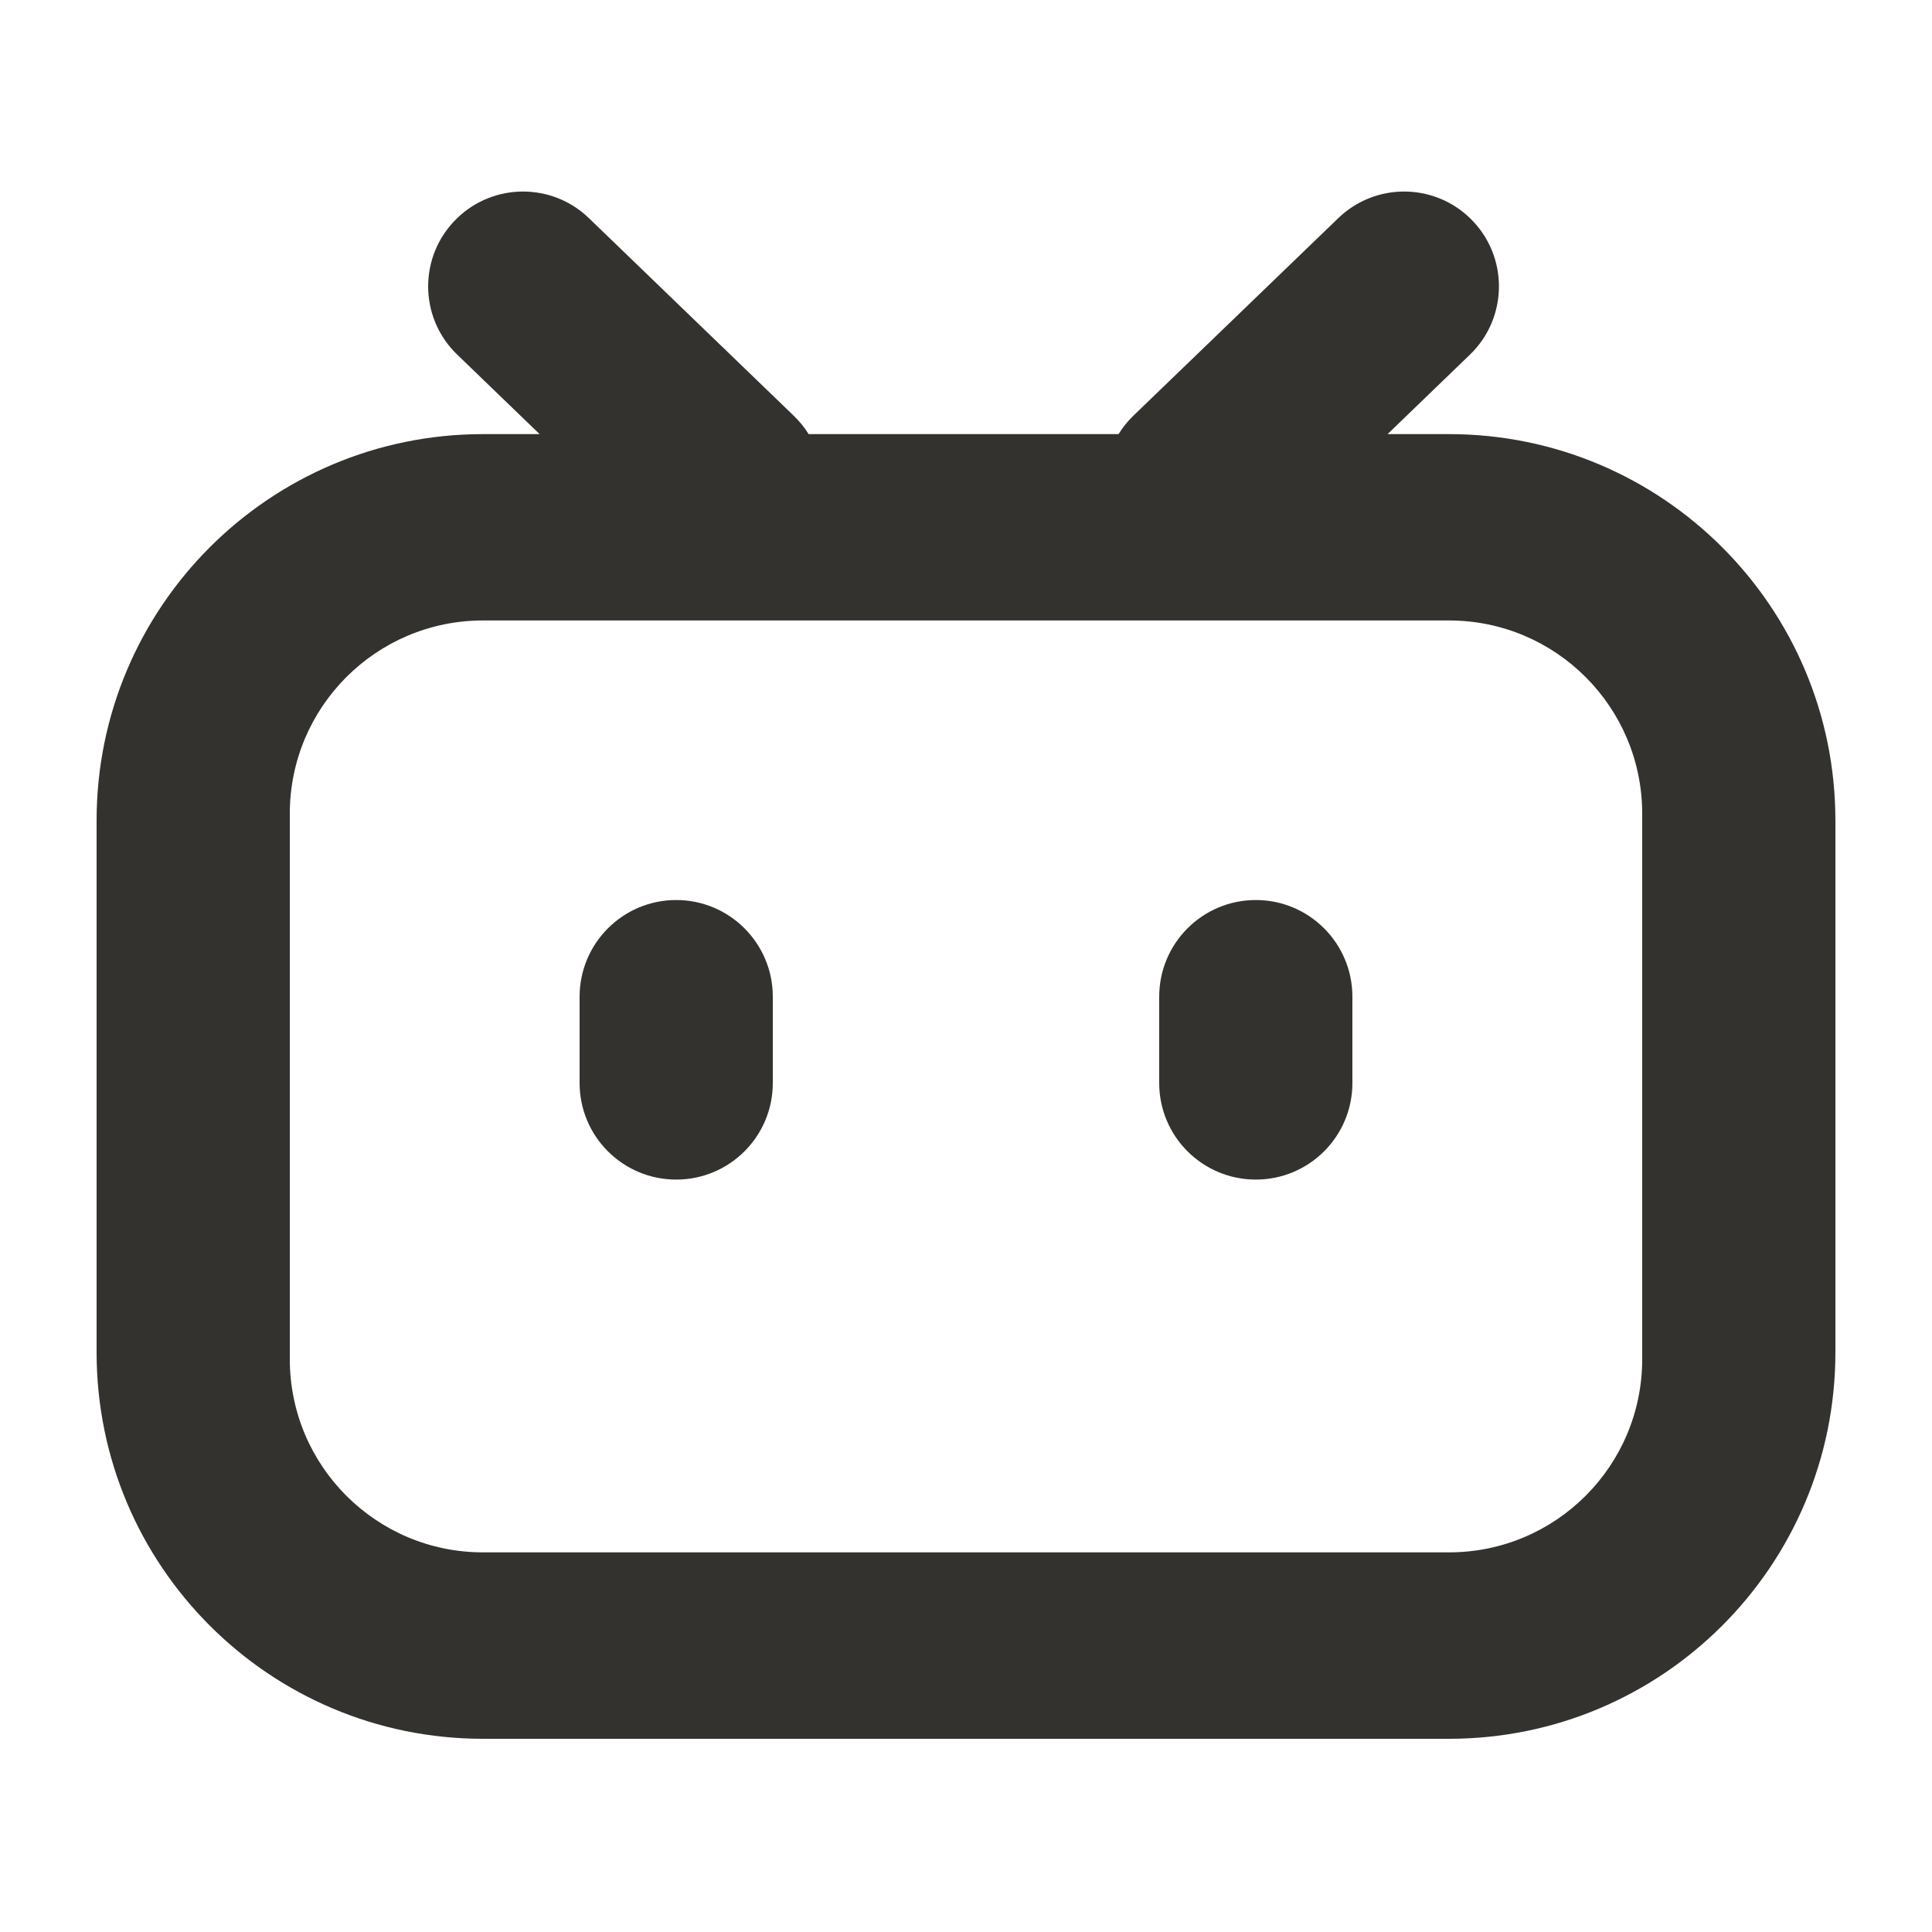 <svg width="20" height="20" viewBox="0 0 20 20" fill="none" xmlns="http://www.w3.org/2000/svg">
<path fill-rule="evenodd" clip-rule="evenodd" d="M4.733 3.671C4.332 3.285 4.332 2.644 4.733 2.258C5.113 1.891 5.716 1.891 6.096 2.258L8.217 4.304C8.277 4.362 8.329 4.426 8.371 4.494H11.579C11.621 4.426 11.672 4.362 11.732 4.304L13.854 2.258C14.234 1.891 14.837 1.891 15.217 2.258C15.617 2.644 15.617 3.285 15.217 3.671L14.364 4.494H15C17.209 4.494 19 6.285 19 8.494V14C19 16.209 17.209 18 15 18H5C2.791 18 1 16.209 1 14V8.494C1 6.285 2.791 4.494 5 4.494H5.586L4.733 3.671ZM5 6.423C3.895 6.423 3 7.319 3 8.423V14.07C3 15.175 3.895 16.07 5 16.07H15C16.105 16.07 17 15.175 17 14.07V8.423C17 7.319 16.105 6.423 15 6.423H5ZM6 10.318C6 9.765 6.448 9.317 7 9.317C7.552 9.317 8 9.765 8 10.318V11.211C8 11.764 7.552 12.211 7 12.211C6.448 12.211 6 11.764 6 11.211V10.318ZM13 9.317C12.448 9.317 12 9.765 12 10.318V11.211C12 11.764 12.448 12.211 13 12.211C13.552 12.211 14 11.764 14 11.211V10.318C14 9.765 13.552 9.317 13 9.317Z" fill="#33322E"/>
</svg>
